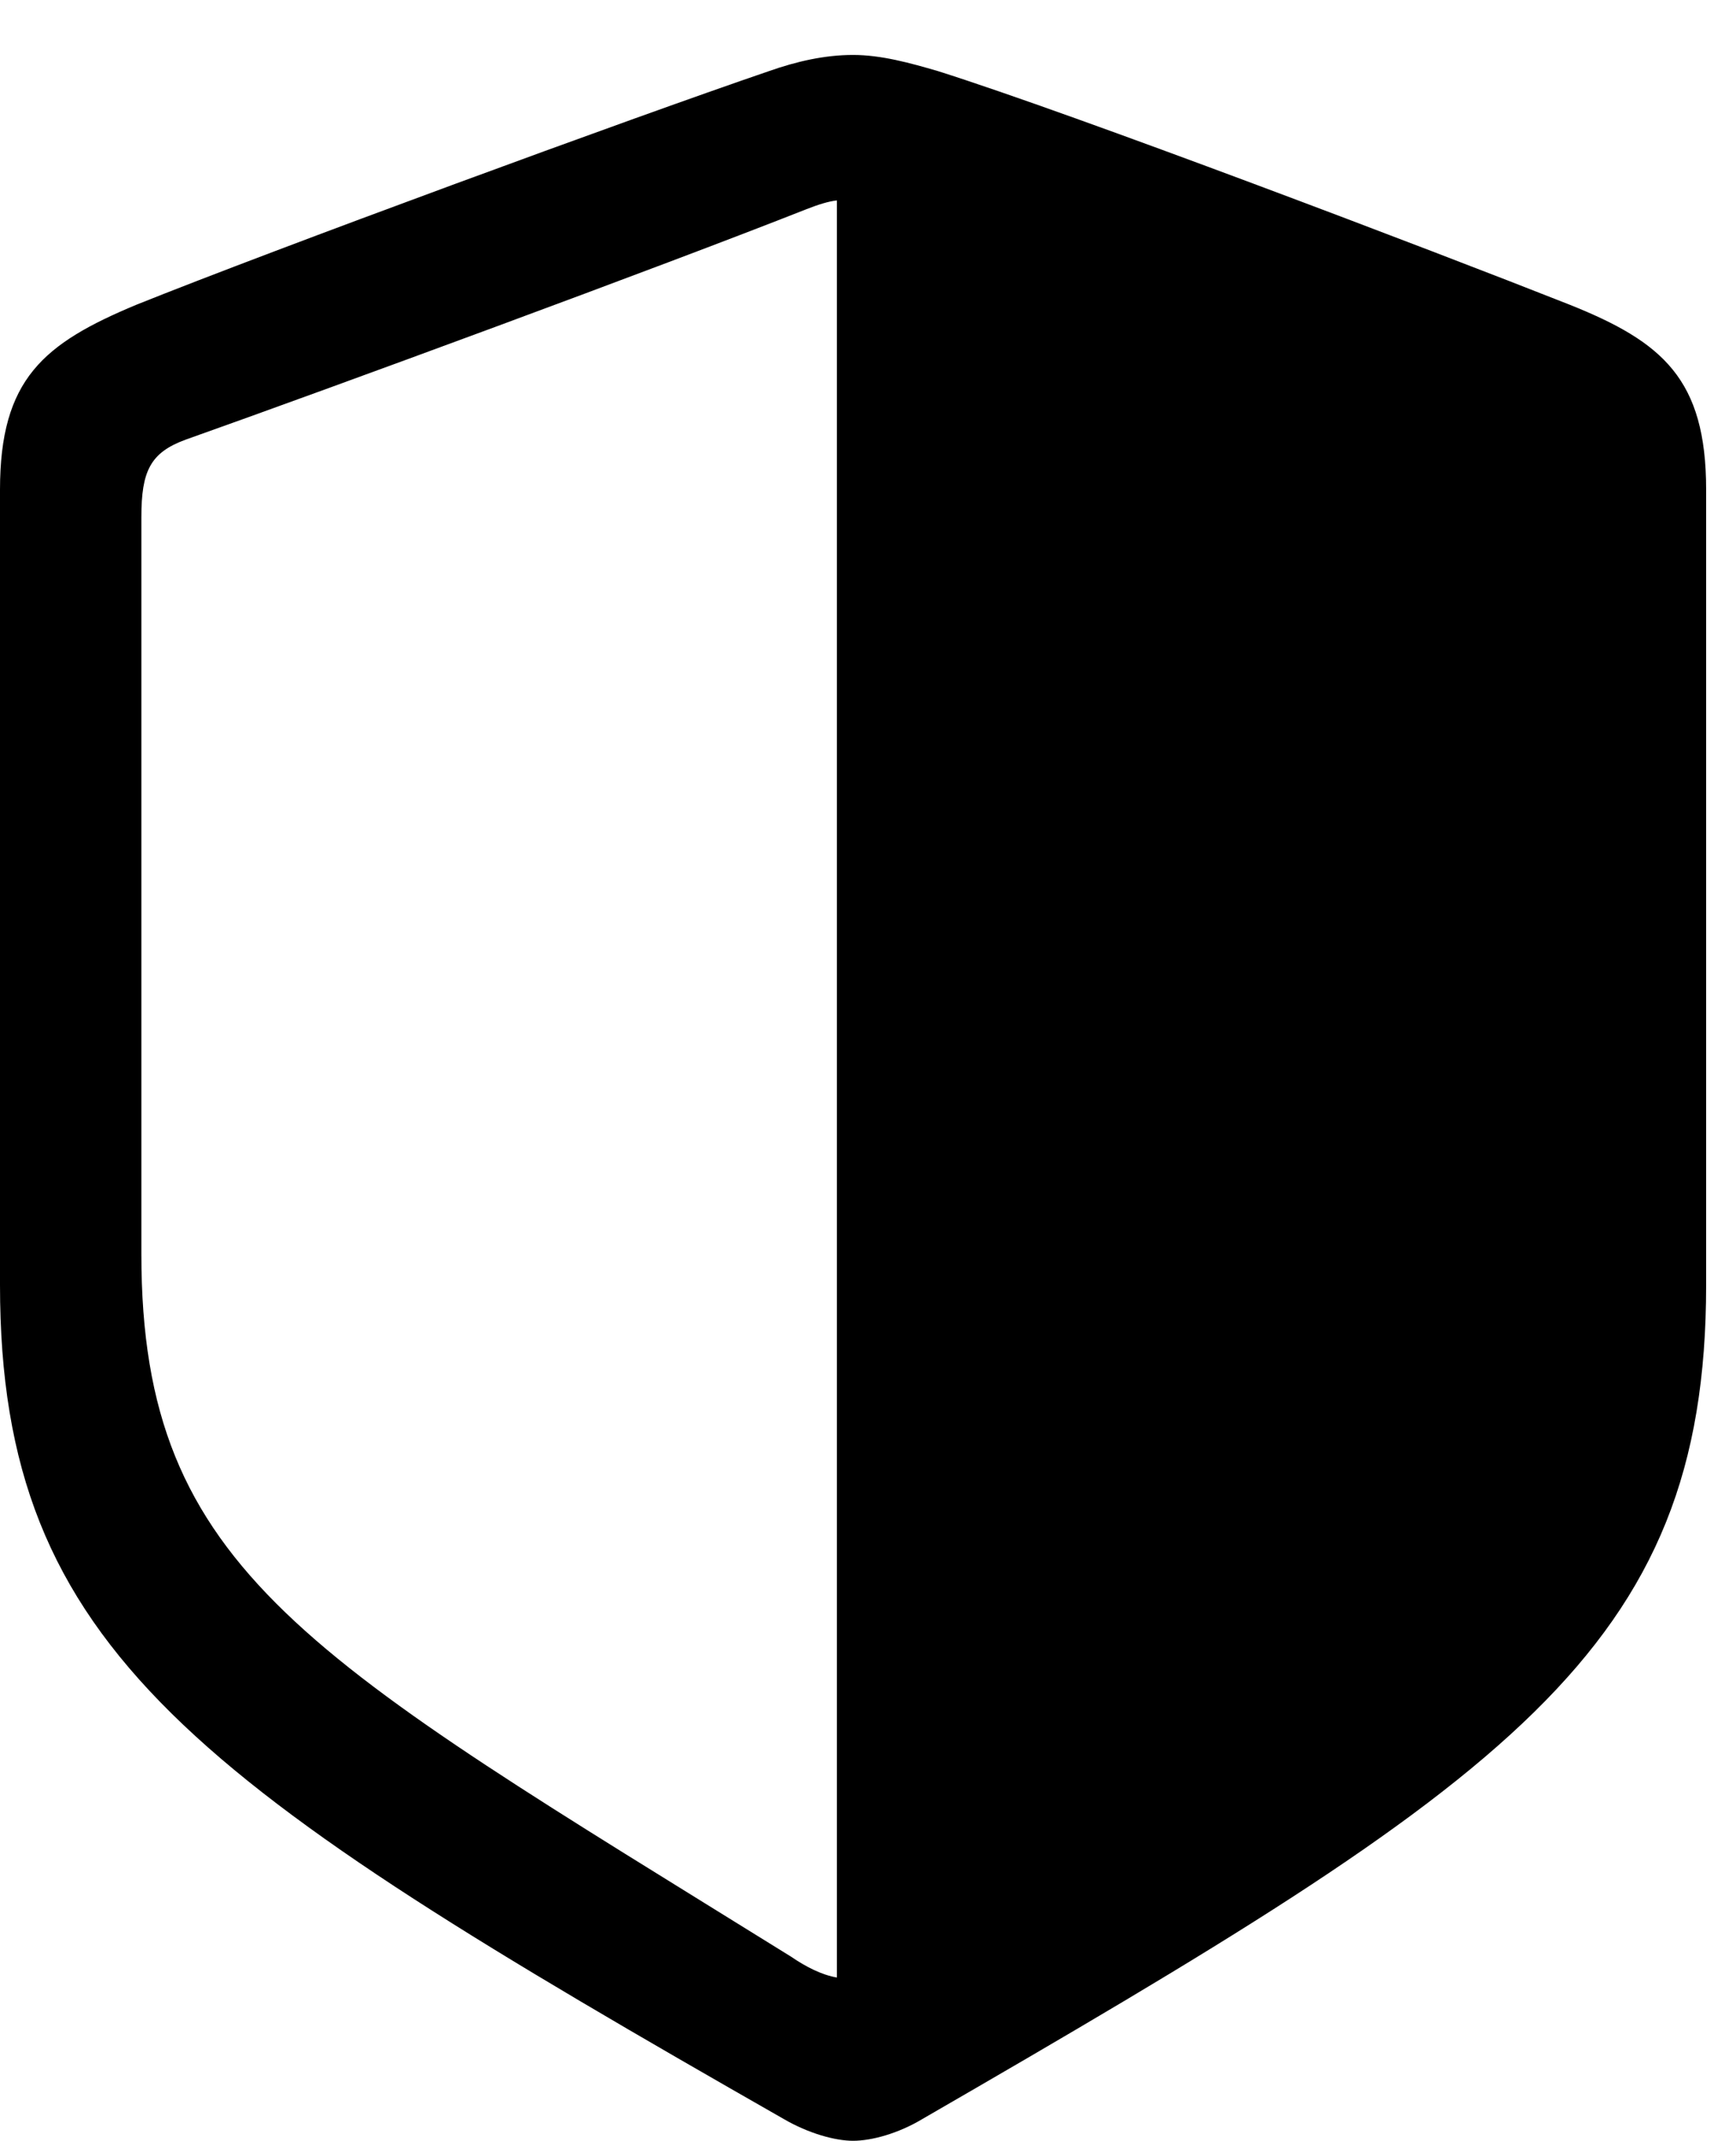 <svg version="1.1" xmlns="http://www.w3.org/2000/svg" xmlns:xlink="http://www.w3.org/1999/xlink" width="20.986" height="25.869" viewBox="0 0 20.986 25.869">
 <g>
  <rect height="25.869" opacity="0" width="20.986" x="0" y="0"/>
  <path d="M20.625 15.527L20.625 5.918C20.625 4.58 20.098 4.131 18.975 3.682C17.295 3.018 13.008 1.387 11.338 0.859C11.006 0.762 10.654 0.664 10.312 0.664C9.971 0.664 9.629 0.742 9.297 0.859C7.607 1.436 3.33 3.008 1.65 3.682C0.527 4.15 0 4.58 0 5.918L0 15.527C0 19.951 2.373 21.553 9.473 25.605C9.775 25.781 10.098 25.869 10.312 25.869C10.537 25.869 10.859 25.781 11.152 25.605C18.232 21.514 20.625 19.951 20.625 15.527ZM10.117 23.896C9.941 23.867 9.746 23.77 9.561 23.643C3.74 20.029 1.709 19.004 1.709 15.156L1.709 6.25C1.709 5.693 1.816 5.469 2.246 5.312C4.033 4.678 7.988 3.223 9.746 2.529C9.893 2.471 10.02 2.432 10.117 2.422Z" fill="currentColor"/>
 </g>
</svg>
